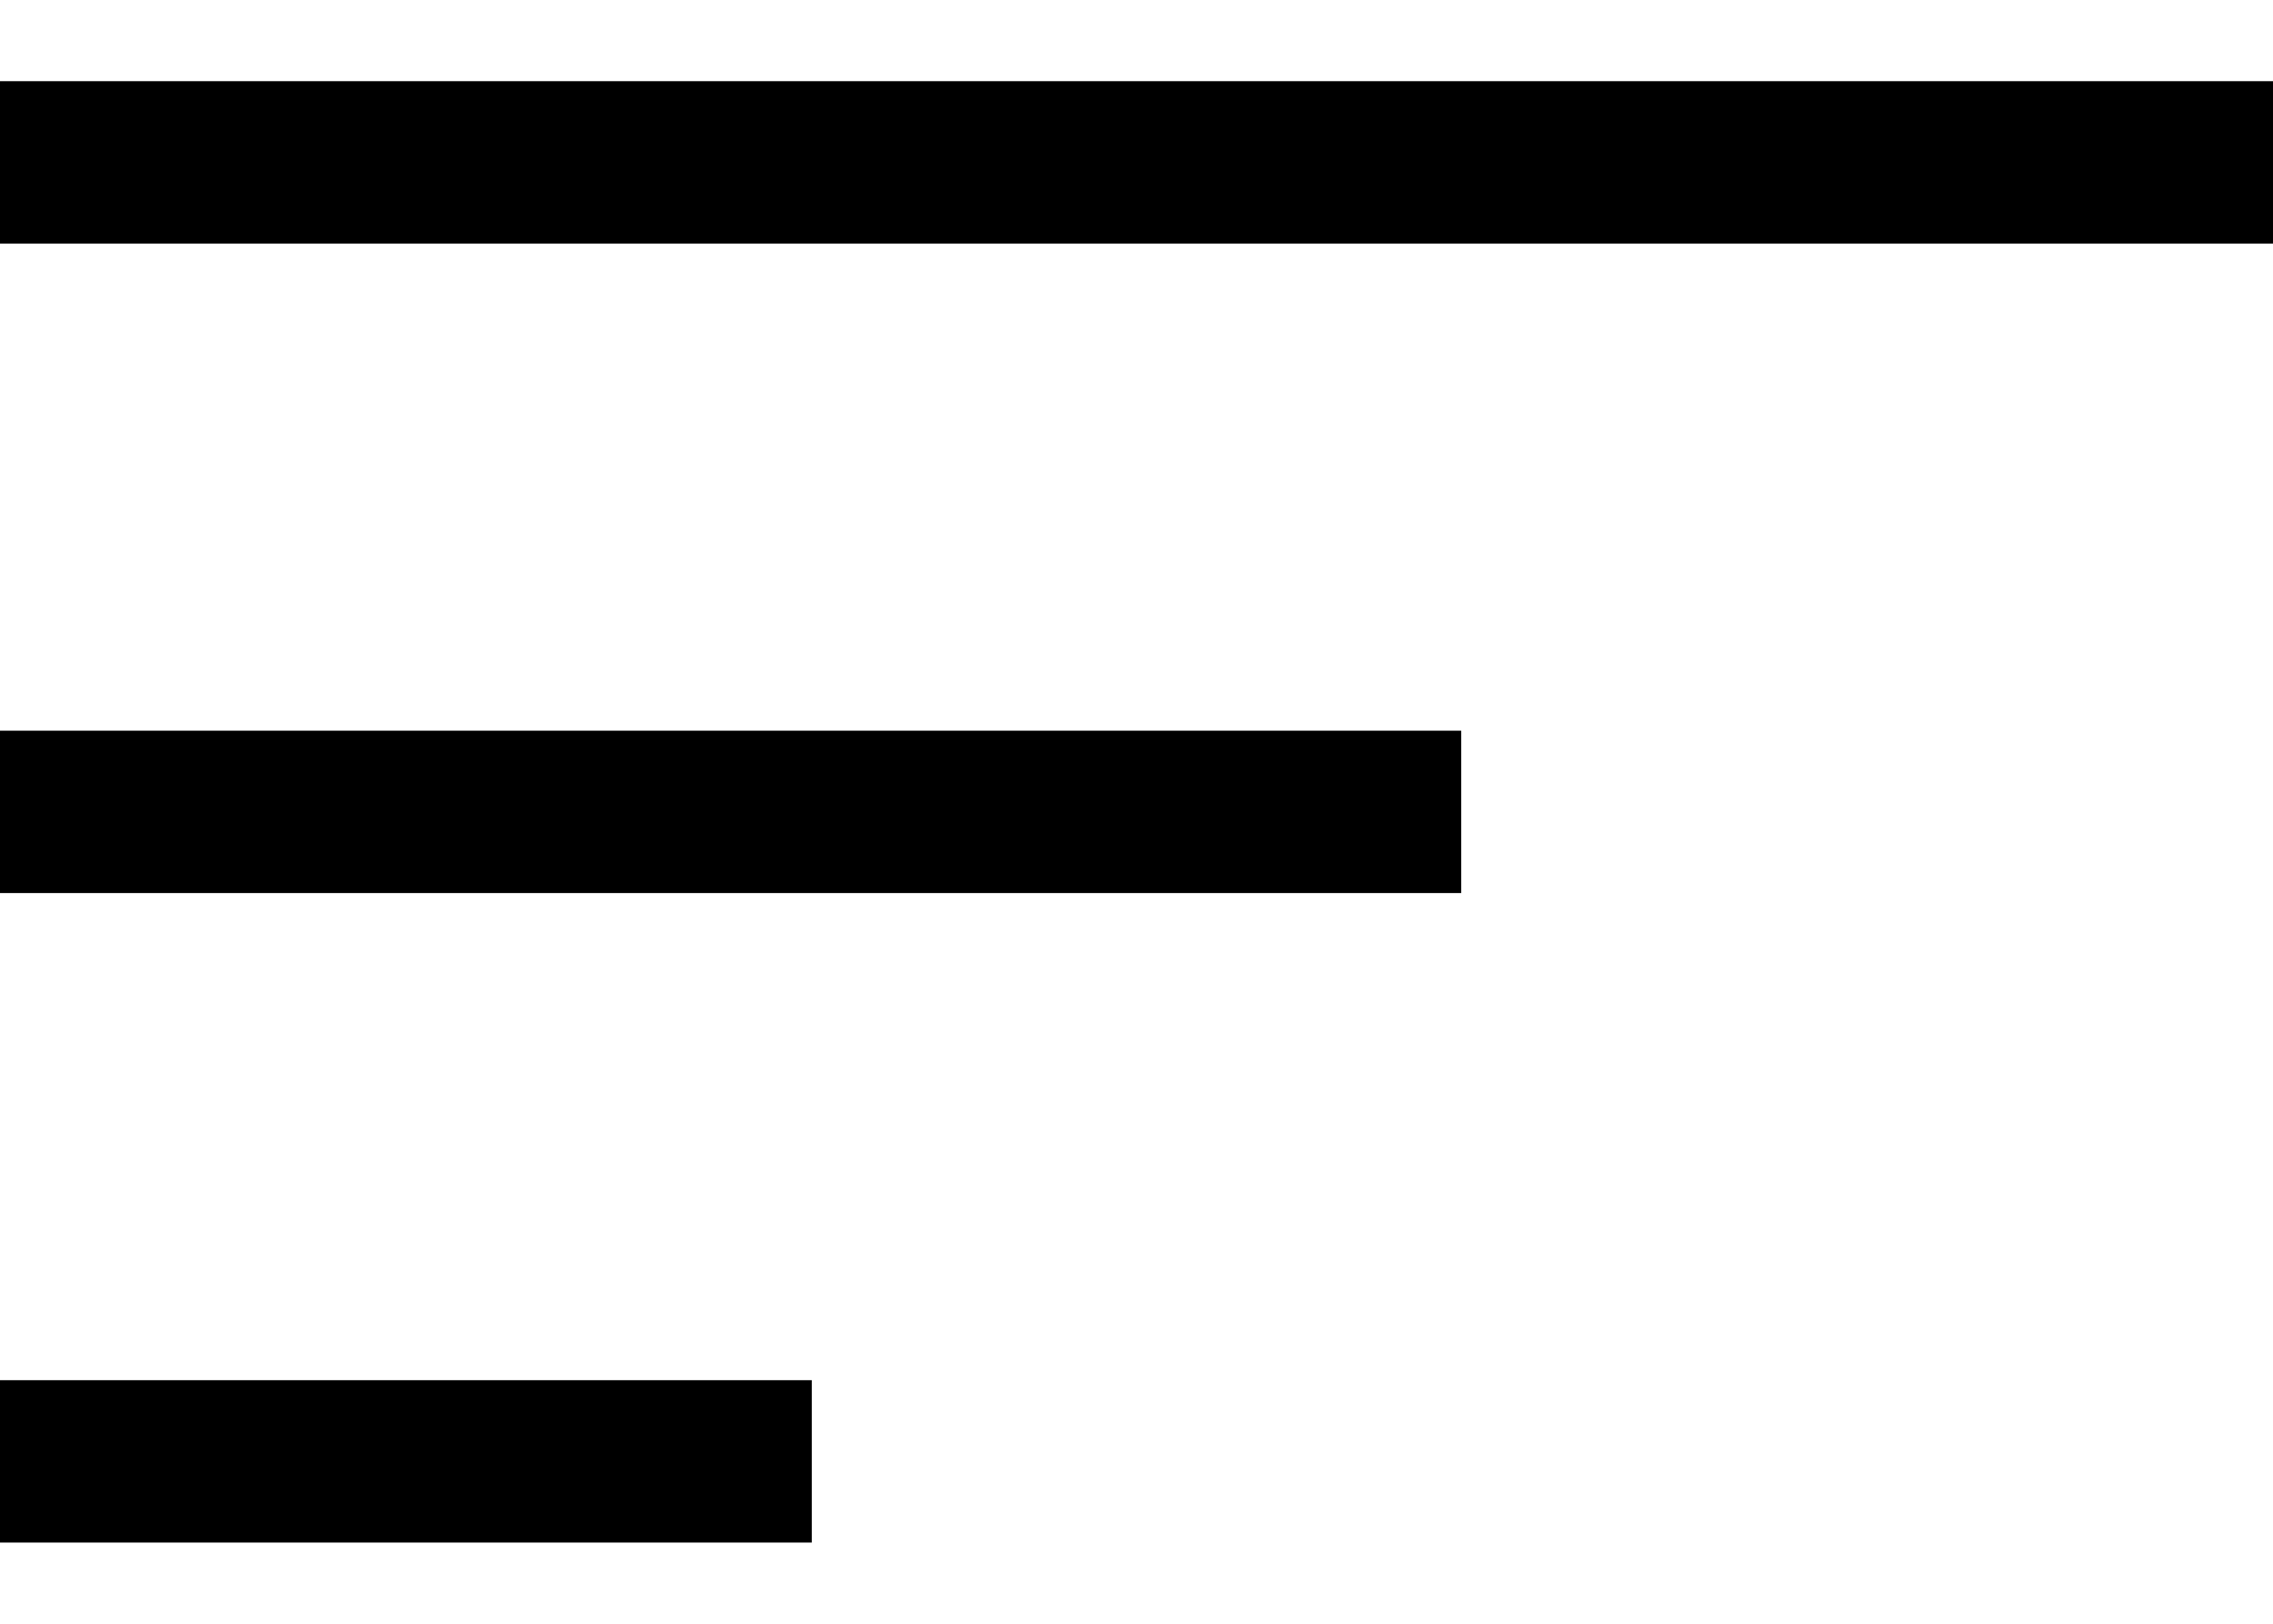 <svg width="14" height="10" viewBox="0 0 14 10" fill="none" xmlns="http://www.w3.org/2000/svg">
<line y1="1" x2="14" y2="1" stroke="black"/>
<line y1="5" x2="9" y2="5" stroke="black"/>
<line y1="9" x2="5" y2="9" stroke="black"/>
</svg>
